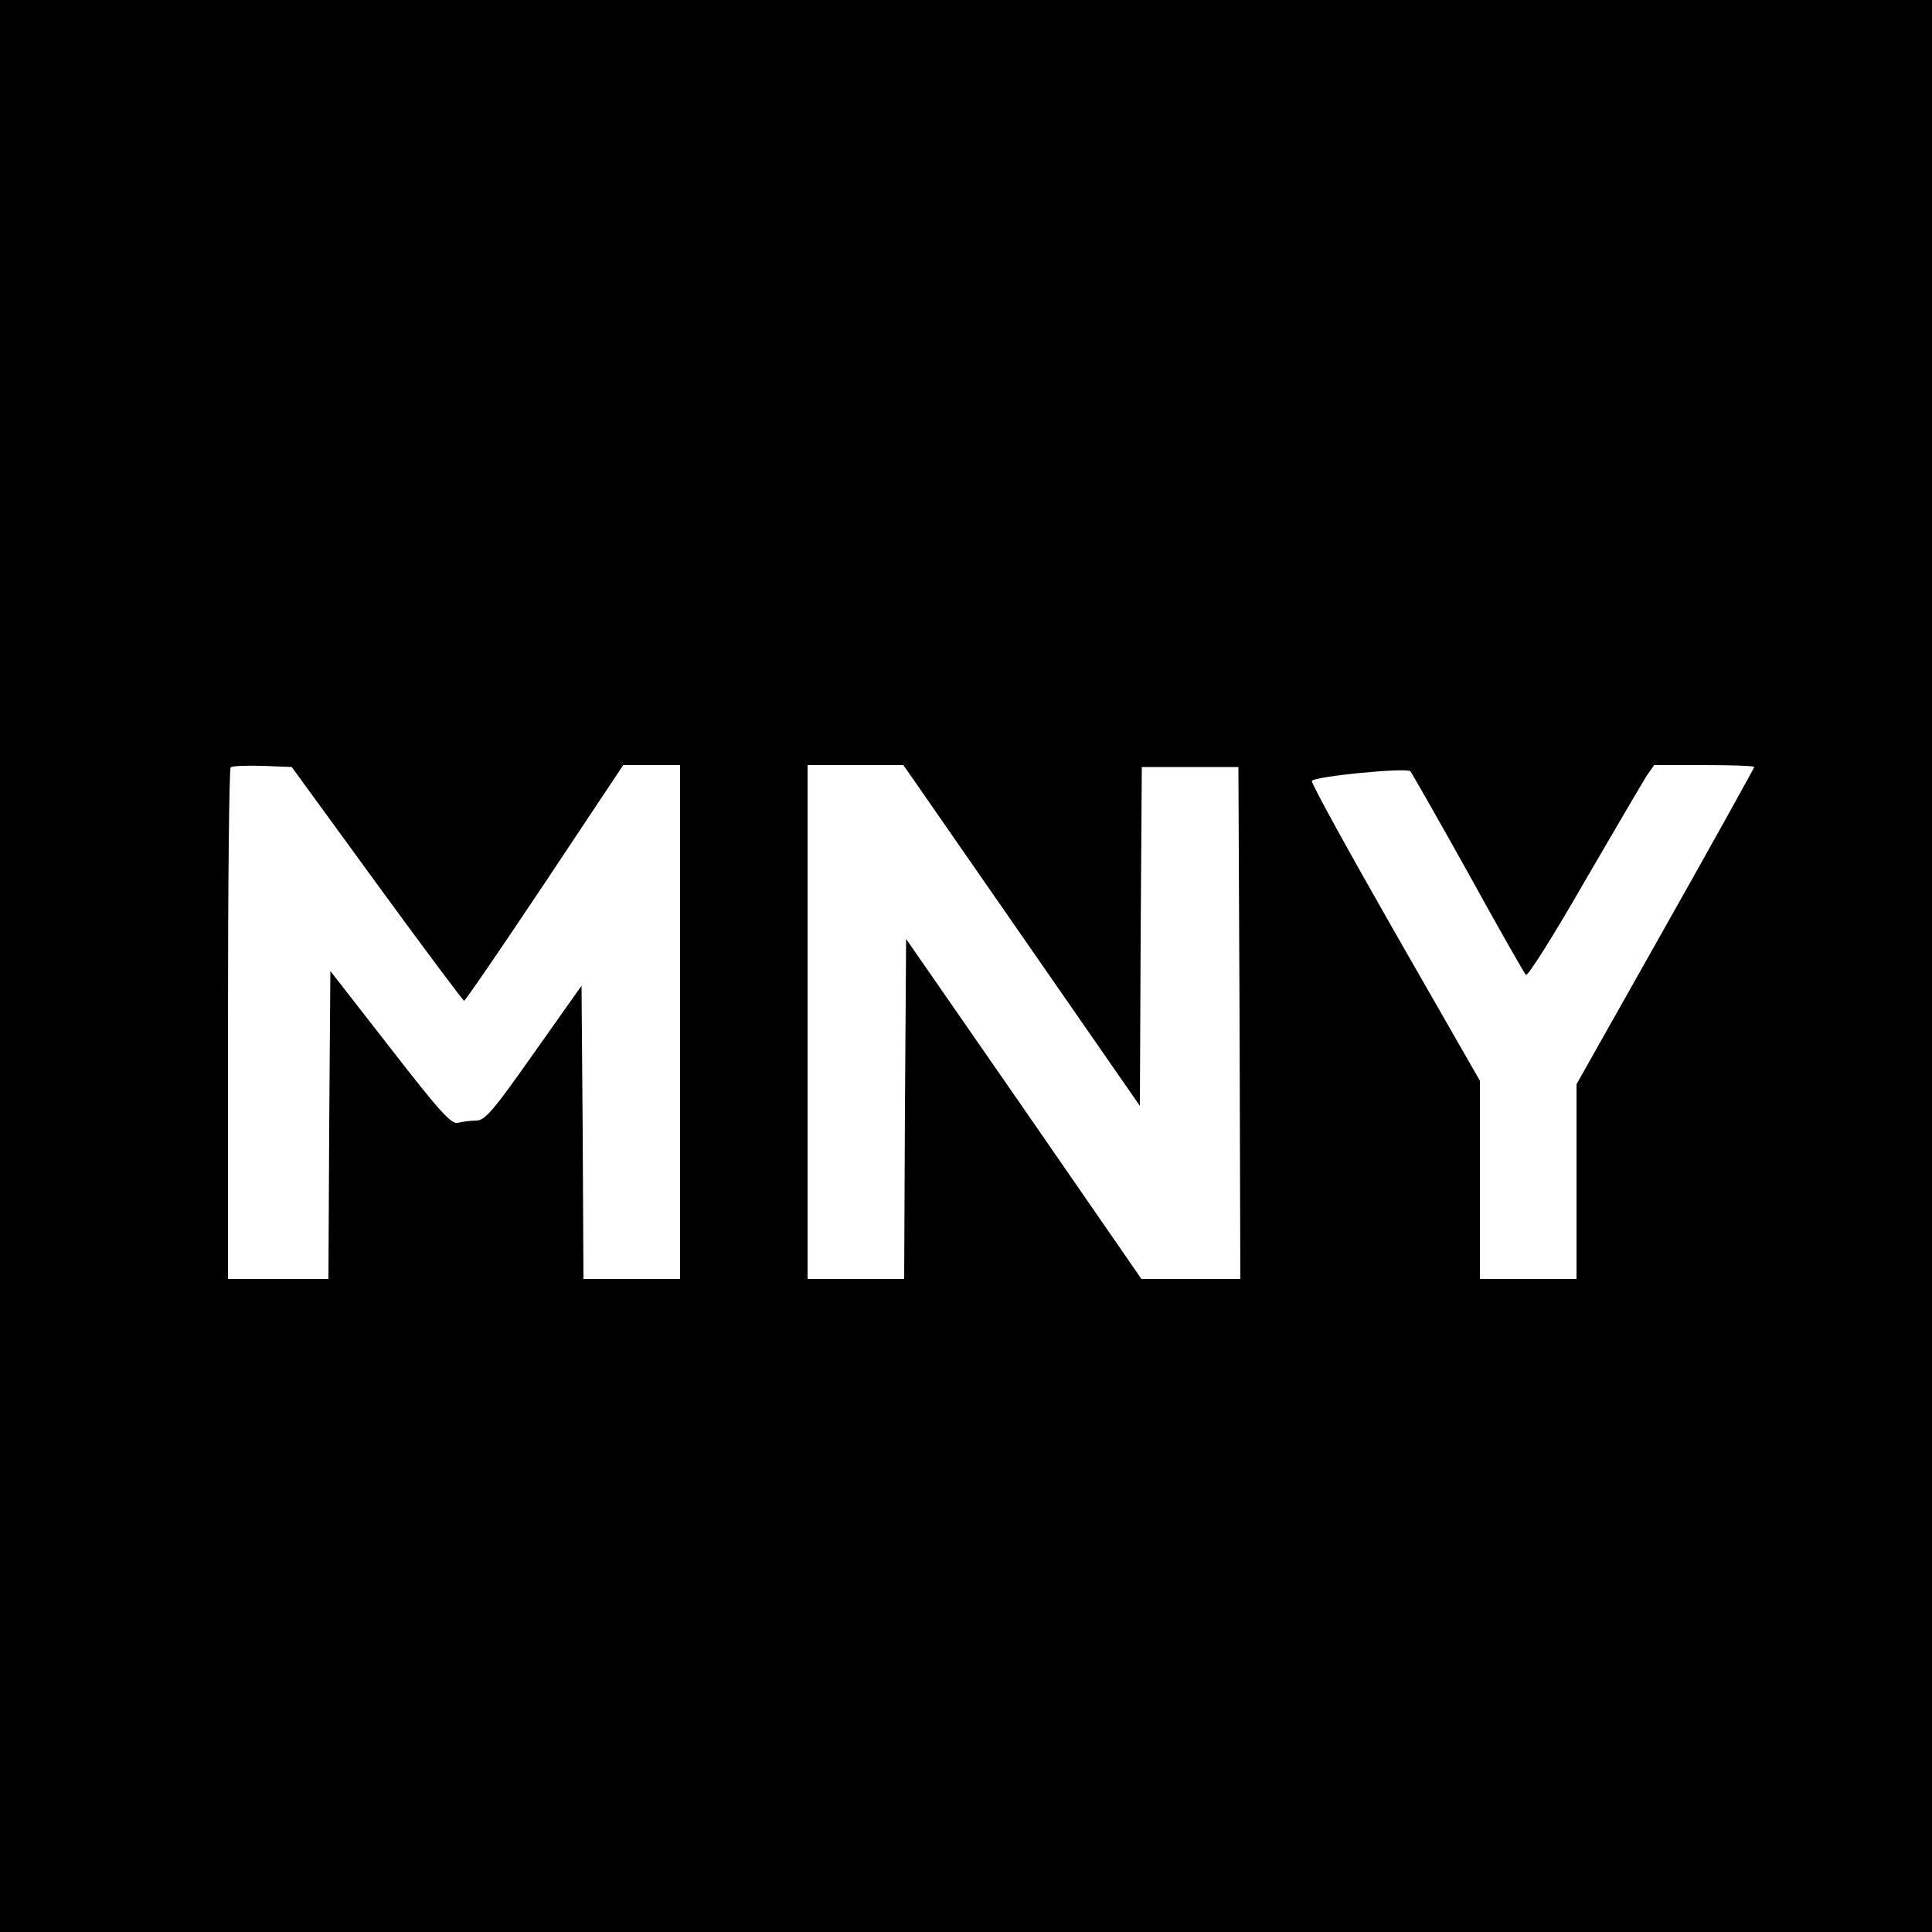 <?xml version="1.0" standalone="no"?>
<!DOCTYPE svg PUBLIC "-//W3C//DTD SVG 20010904//EN"
 "http://www.w3.org/TR/2001/REC-SVG-20010904/DTD/svg10.dtd">
<svg version="1.0" xmlns="http://www.w3.org/2000/svg"
 width="500pt" height="500pt" viewBox="0 0 500 500"
 preserveAspectRatio="xMidYMid meet">
<g transform="translate(0,500) scale(0.1,-0.1)"
fill="#000000" stroke="none">
<path d="M0 2500 l0 -2500 2500 0 2500 0 0 2500 0 2500 -2500 0 -2500 0 0
-2500z m975 213 c121 -166 223 -302 226 -303 3 0 97 137 209 305 l203 305 74
0 73 0 0 -665 0 -665 -125 0 -125 0 -2 380 -3 379 -123 -174 c-107 -152 -127
-175 -150 -175 -15 0 -36 -3 -47 -6 -17 -4 -47 29 -175 194 l-155 199 -3 -398
-2 -399 -130 0 -130 0 0 658 c0 362 3 662 7 666 4 4 41 5 82 4 l76 -3 220
-302z m1669 -134 l306 -441 2 438 3 439 125 0 125 0 3 -662 2 -663 -128 0
-128 0 -304 440 -305 440 -3 -440 -2 -440 -125 0 -125 0 0 665 0 665 124 0
124 0 306 -441z m1896 436 c0 -2 -103 -188 -230 -413 l-230 -408 0 -252 0
-252 -125 0 -125 0 0 256 0 257 -220 384 c-121 212 -218 388 -215 392 7 12
245 35 255 25 4 -5 72 -124 150 -264 77 -140 145 -259 149 -263 5 -4 73 104
151 240 79 136 152 260 162 276 l19 27 130 0 c71 0 129 -2 129 -5z"/>
</g>
</svg>
